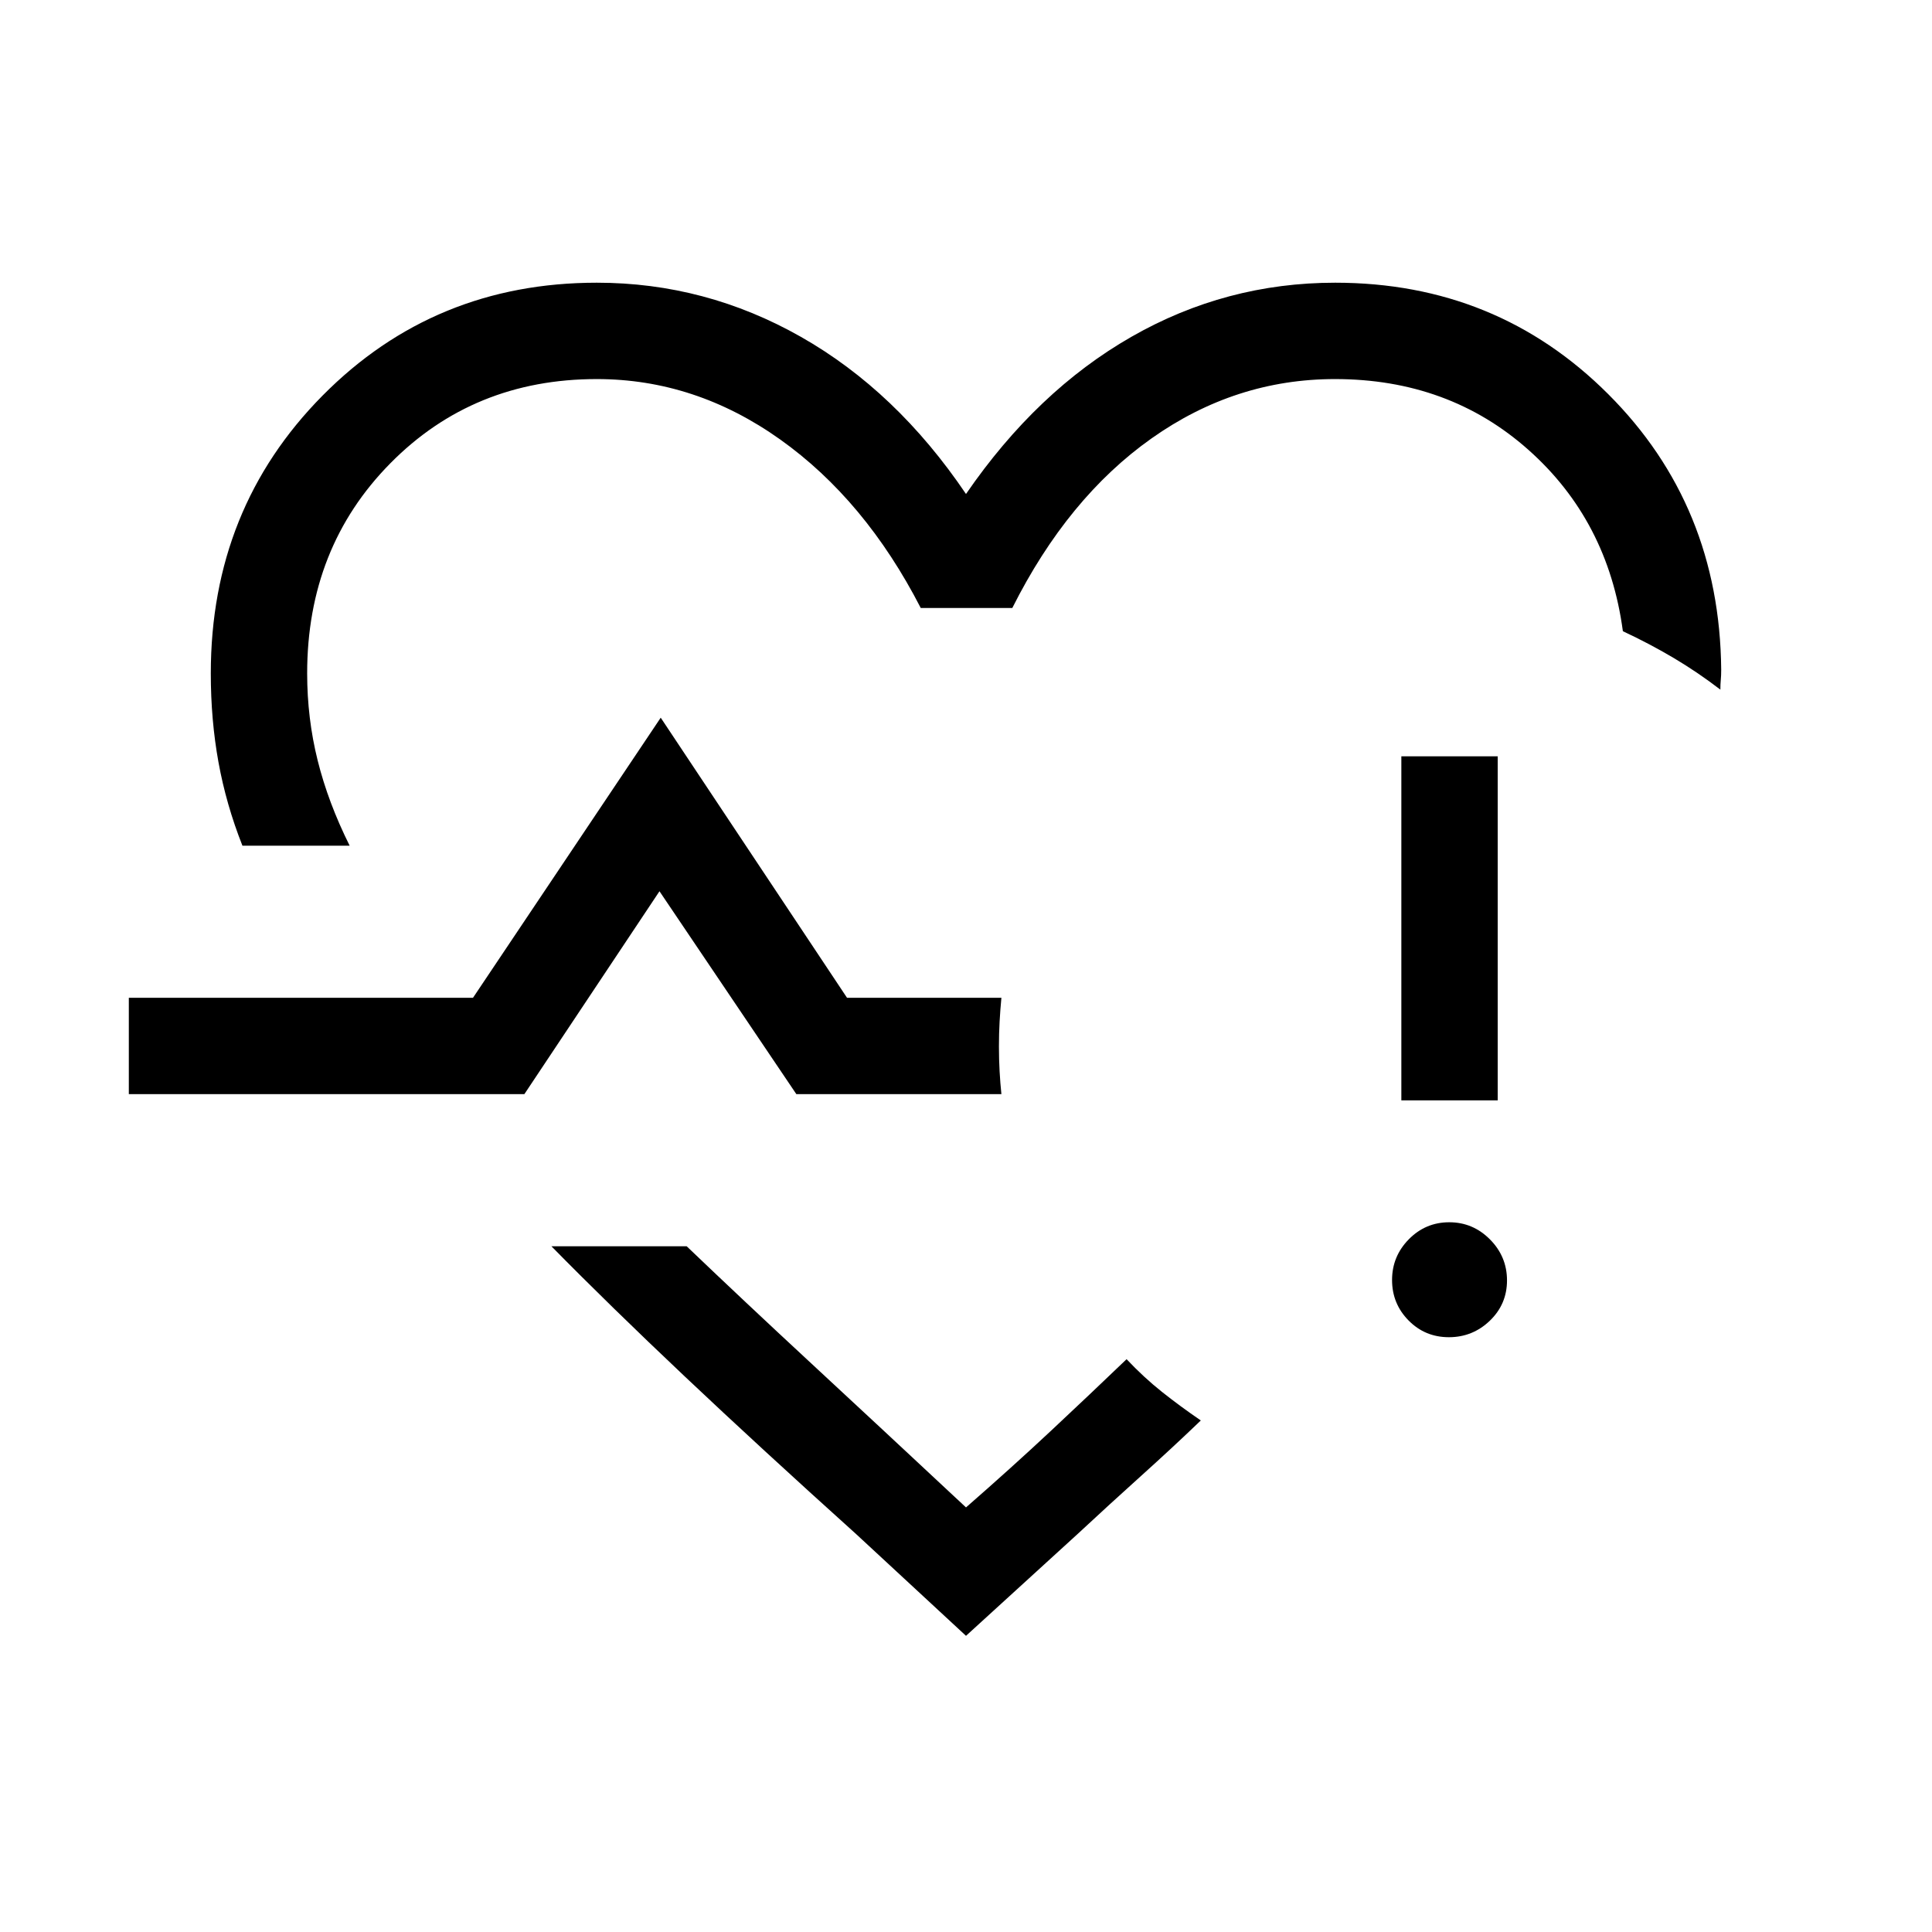<svg xmlns="http://www.w3.org/2000/svg" height="40" viewBox="0 -960 960 960" width="40"><path d="M464.129-491.307Zm-343.666-48.475q-8.09-20.462-11.904-41.479-3.814-21.018-3.814-44.123 0-81.928 55.523-138.034 55.523-56.106 136.283-56.106 54.026 0 101.446 26.918 47.419 26.918 82.003 78.07 35.18-51.193 82.171-78.091 46.992-26.897 101.278-26.897 80.247 0 135.642 55.342 55.395 55.343 56.164 136.864 0 3.101-.205 5.165t-.205 4.832q-11.269-8.653-23.194-15.729-11.925-7.075-25.253-13.308-7.359-54.936-46.923-90.11-39.564-35.173-96.113-35.173-49.49 0-91.17 29.481-41.679 29.481-69.18 84.263h-45.499q-27.603-53.654-69.801-83.699-42.199-30.045-91.161-30.045-61.308 0-102.615 41.871-41.308 41.87-41.308 104.386 0 22.301 5.212 43.231 5.211 20.931 15.903 42.371h-53.28ZM480-147.168l-54.549-50.511q-47.924-43.167-85.225-78.398-37.301-35.231-66.237-64.667h67.21q28.133 26.919 62.18 58.461 34.047 31.542 76.621 71.309 22.642-19.762 42.27-38.118 19.627-18.357 37.526-35.536 8.516 9.044 17.578 16.246 9.062 7.202 19.305 14.201-14.205 13.629-29.674 27.546-15.468 13.917-31.545 28.866L480-147.168ZM64.014-416.321V-464.204h171.013l93.281-139.179 92.577 139.179h76.705q-.564 5.904-.894 11.866-.33 5.962-.33 12.347 0 6.298.33 12.295t.894 11.375H395.707l-68.014-100.821-67.141 100.821H64.014Zm655.92 120.769q-11.831 0-20.03-8.322-8.198-8.323-8.198-20.096 0-11.774 8.322-20.235 8.322-8.462 20.096-8.462 11.773 0 20.235 8.528 8.461 8.528 8.461 20.359 0 11.831-8.528 20.029-8.527 8.199-20.358 8.199Zm-23.613-117.692v-170.96h47.883v170.96h-47.883Z"/></svg>